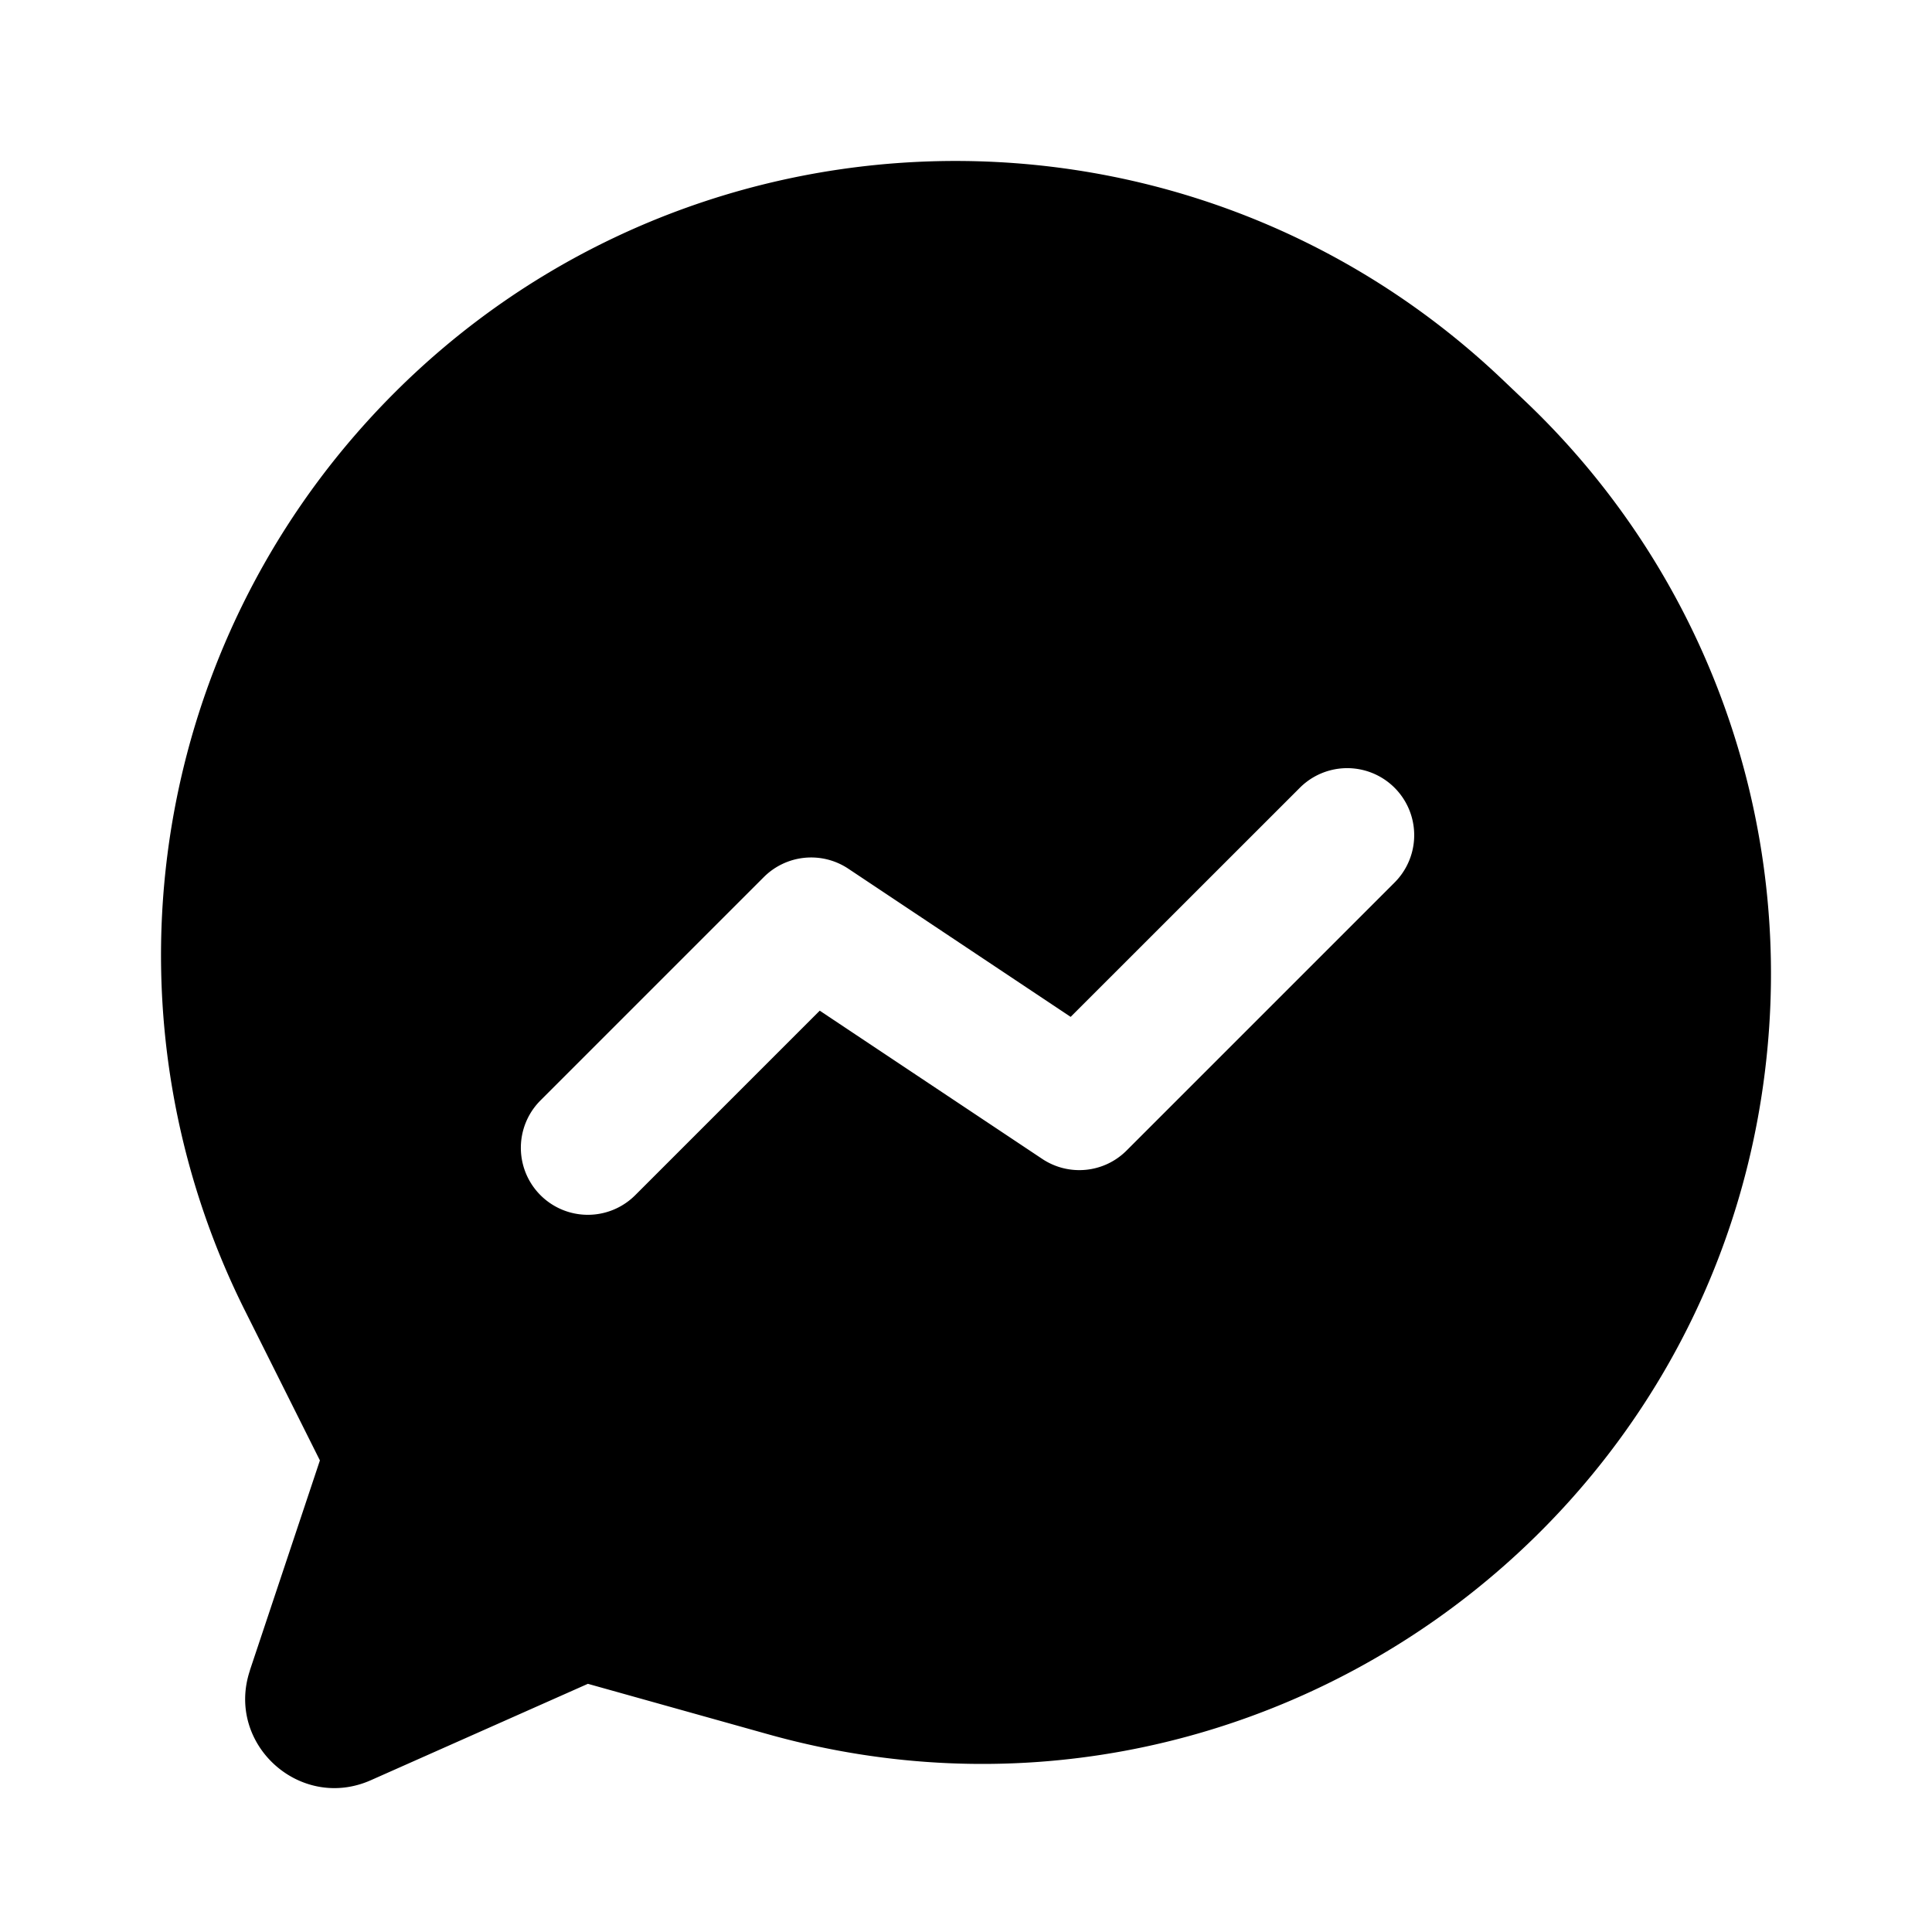 <svg width="24" height="24" fill="none" xmlns="http://www.w3.org/2000/svg"><path fill-rule="evenodd" clip-rule="evenodd" d="m3.104 20.75.87-2.608-.932-1.863a9.866 9.866 0 0 1 1.38-10.887c3.687-4.24 10.166-4.55 14.24-.679l.284.27a9.81 9.81 0 0 1 3.032 7.766c-.414 6.214-6.438 10.474-12.435 8.795l-2.24-.627-2.695 1.197c-.881.392-1.809-.45-1.503-1.364zm14.22-9.787a.832.832 0 0 0-1.177-1.177L13.3 12.632l-2.761-1.84a.832.832 0 0 0-1.05.103L6.714 13.67a.832.832 0 0 0 1.177 1.177l2.292-2.292 2.762 1.84c.33.221.77.178 1.05-.103l3.33-3.33z" fill="currentColor"/></svg>